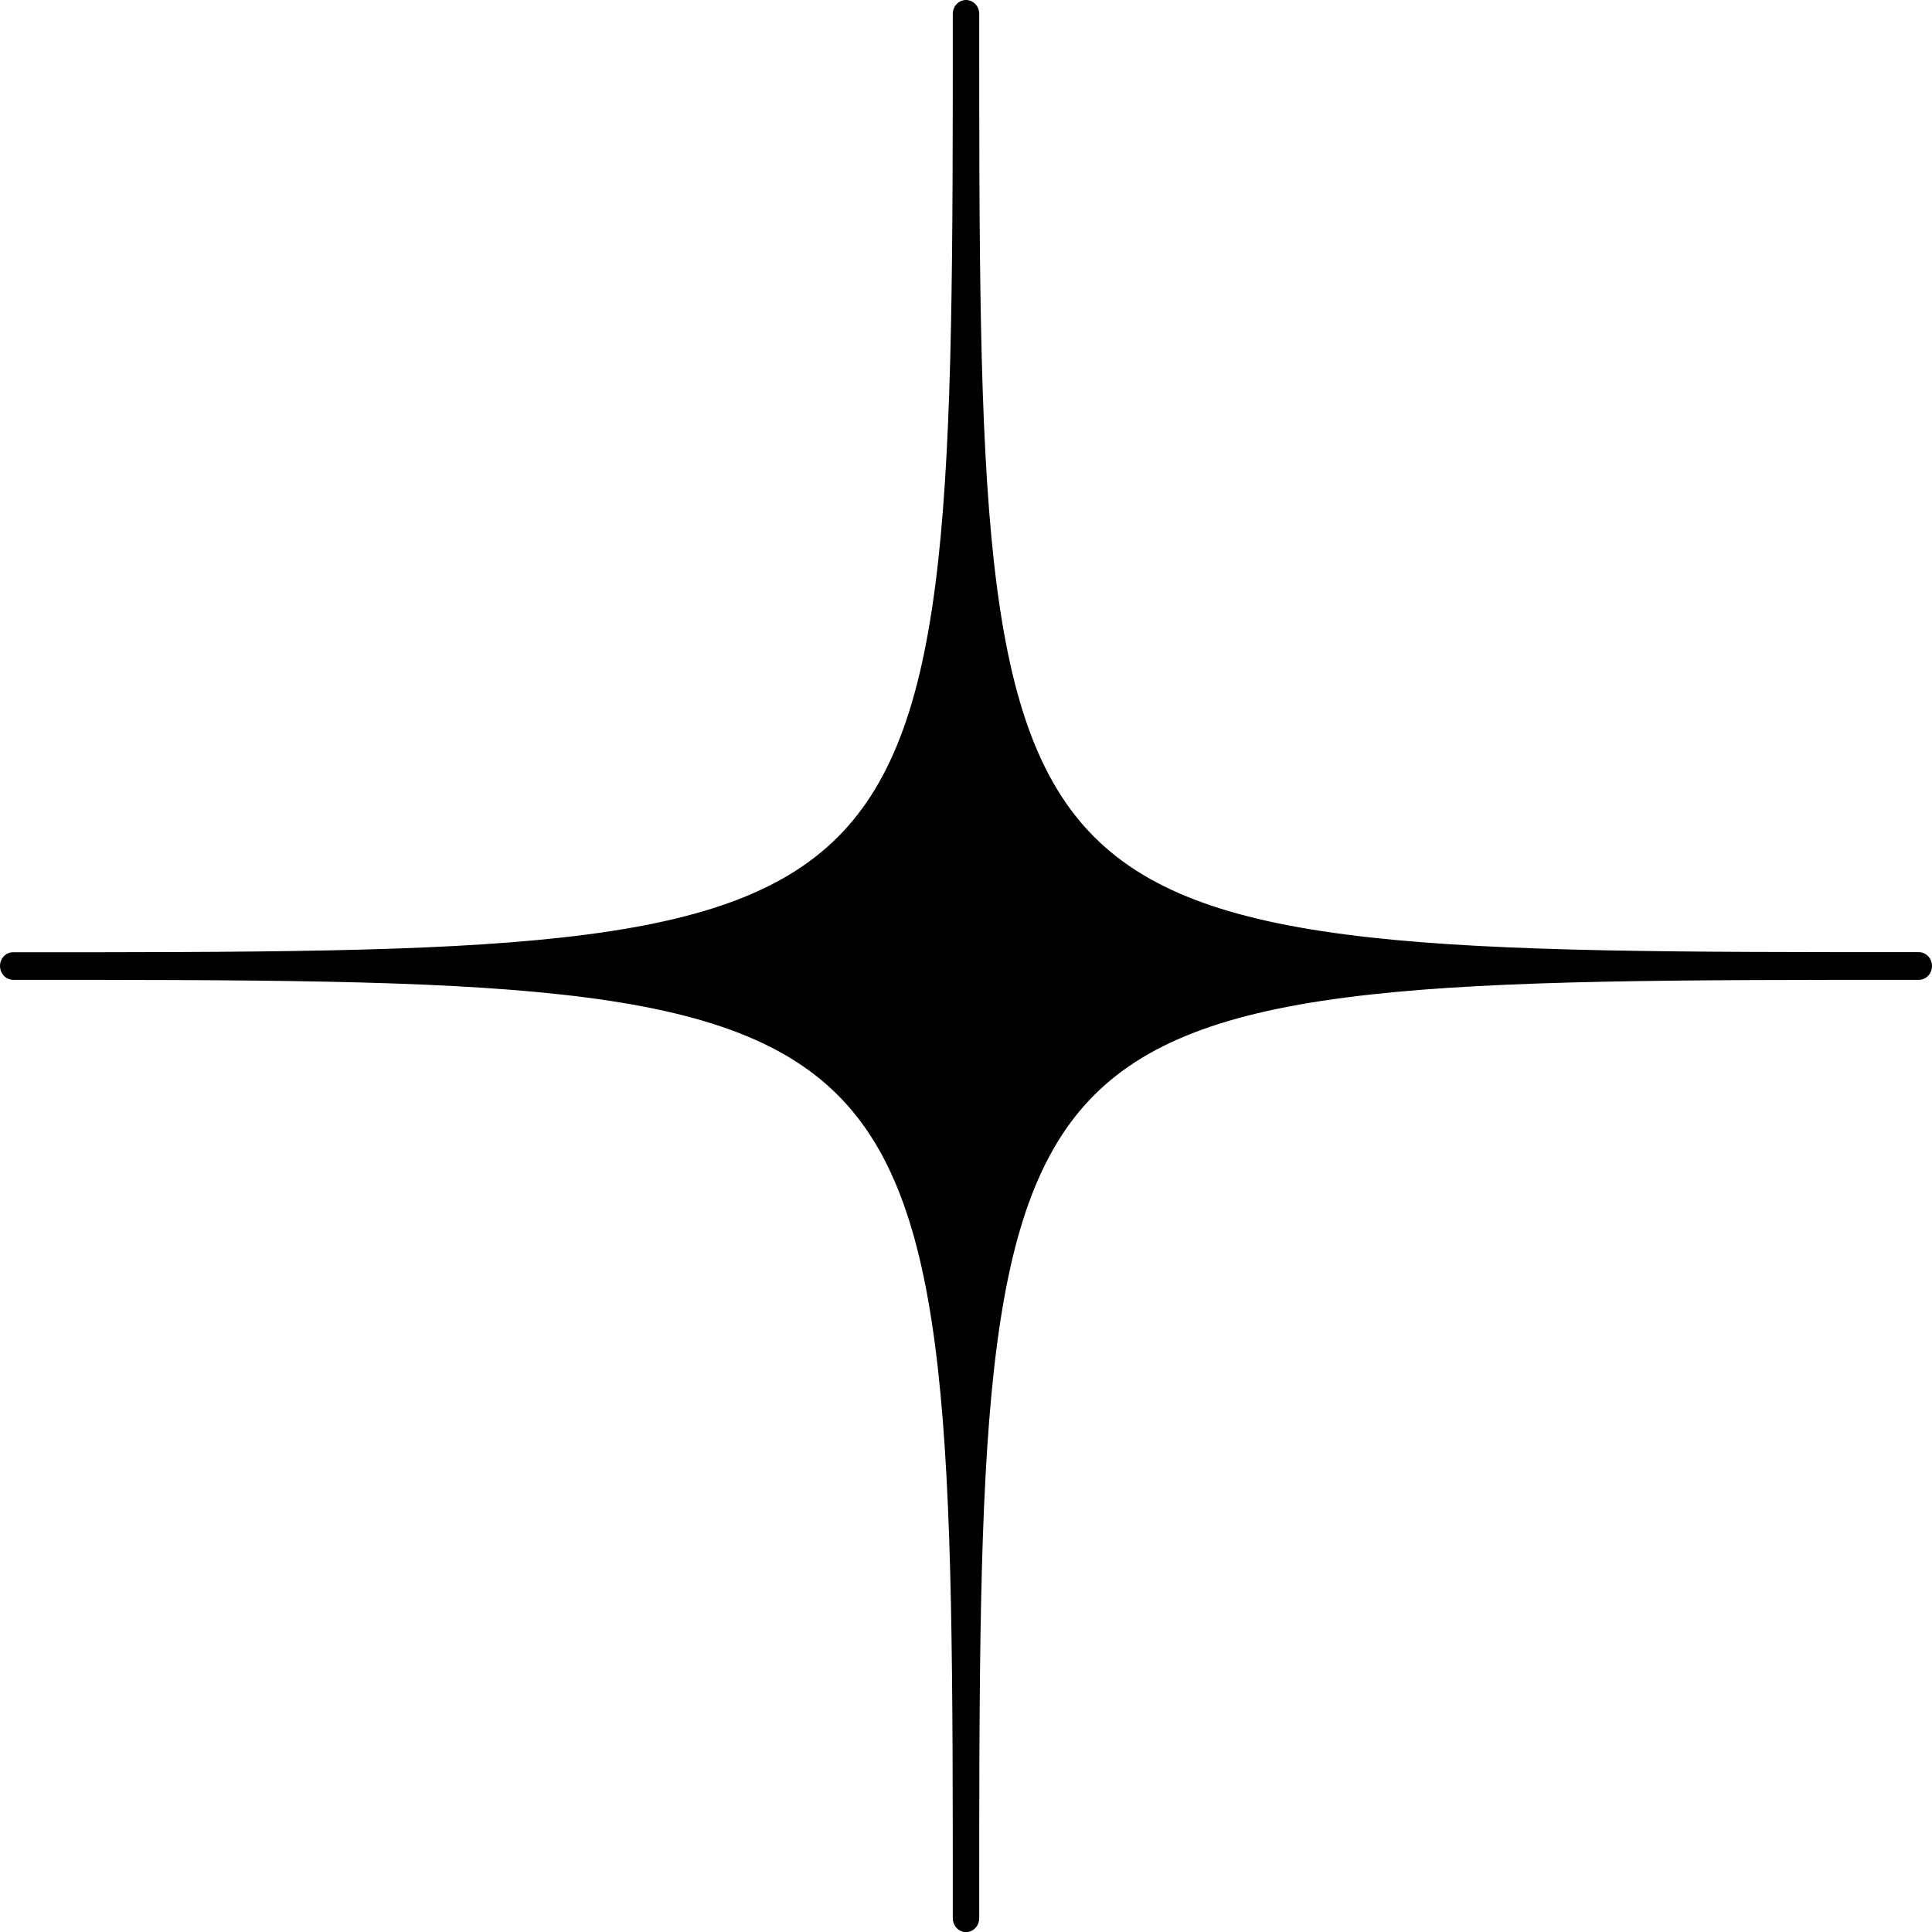 <svg xmlns="http://www.w3.org/2000/svg" fill="none" viewBox="0 0 18 18">
  <path fill="currentColor" fillRule="evenodd" d="M9 0c-.068 0-.123.058-.123.129 0 2.221-0 3.876-.138 5.114-.138 1.239-.411 2.033-.934 2.556-.524.524-1.321.797-2.563.935-1.24.138-2.897.138-5.119.138C.055 8.871 0 8.929 0 9c0 .035.014.068.036.091.022.023.053.038.087.038 2.222 0 3.879 0 5.119.138 1.242.138 2.039.411 2.563.935.523.523.796 1.317.934 2.556.138 1.238.138 2.893.138 5.114 0 .071.055.129.123.129s.123-.058.123-.129c0-2.221 0-3.876.138-5.114.138-1.239.411-2.033.934-2.556.524-.524 1.321-.797 2.563-.935 1.24-.138 2.897-.138 5.119-.138.068 0 .123-.058.123-.129 0-.071-.055-.129-.123-.129-2.222 0-3.879-0-5.119-.138-1.242-.138-2.039-.411-2.563-.935-.523-.523-.796-1.317-.934-2.556-.138-1.238-.138-2.893-.138-5.114C9.123.058 9.068 0 9 0Zm3.832 9c-.034-.003-.067-.007-.101-.011-1.255-.139-2.122-.42-2.708-1.005-.587-.586-.868-1.455-1.008-2.712-.006-.051-.011-.102-.016-.154-.005.052-.011.103-.016.154-.14 1.256-.422 2.126-1.008 2.712-.585.585-1.453.866-2.708 1.005-.033.004-.067.007-.1.011.034.003.067.007.1.011 1.255.139 2.122.42 2.708 1.005.587.586.868 1.455 1.008 2.712.006.051.011.102.016.154.005-.052.011-.103.016-.154.14-1.256.422-2.126 1.008-2.712.585-.585 1.452-.866 2.708-1.005.033-.004.067-.007.101-.011Z" clipRule="evenodd"/>
  <path fill="currentColor" d="M12.832 9c-.034-.003-.067-.007-.101-.011-1.255-.139-2.122-.42-2.708-1.005-.587-.586-.868-1.455-1.008-2.712-.006-.051-.011-.102-.016-.154-.005.052-.011.103-.016.154-.14 1.256-.422 2.126-1.008 2.712-.585.585-1.453.866-2.708 1.005-.033.004-.067.007-.1.011.034.003.067.007.1.011 1.255.139 2.122.42 2.708 1.005.587.586.868 1.455 1.008 2.712.006.051.011.102.016.154.005-.052.011-.103.016-.154.14-1.256.422-2.126 1.008-2.712.585-.585 1.452-.866 2.708-1.005.033-.004.067-.007.101-.011Z"/>
</svg>